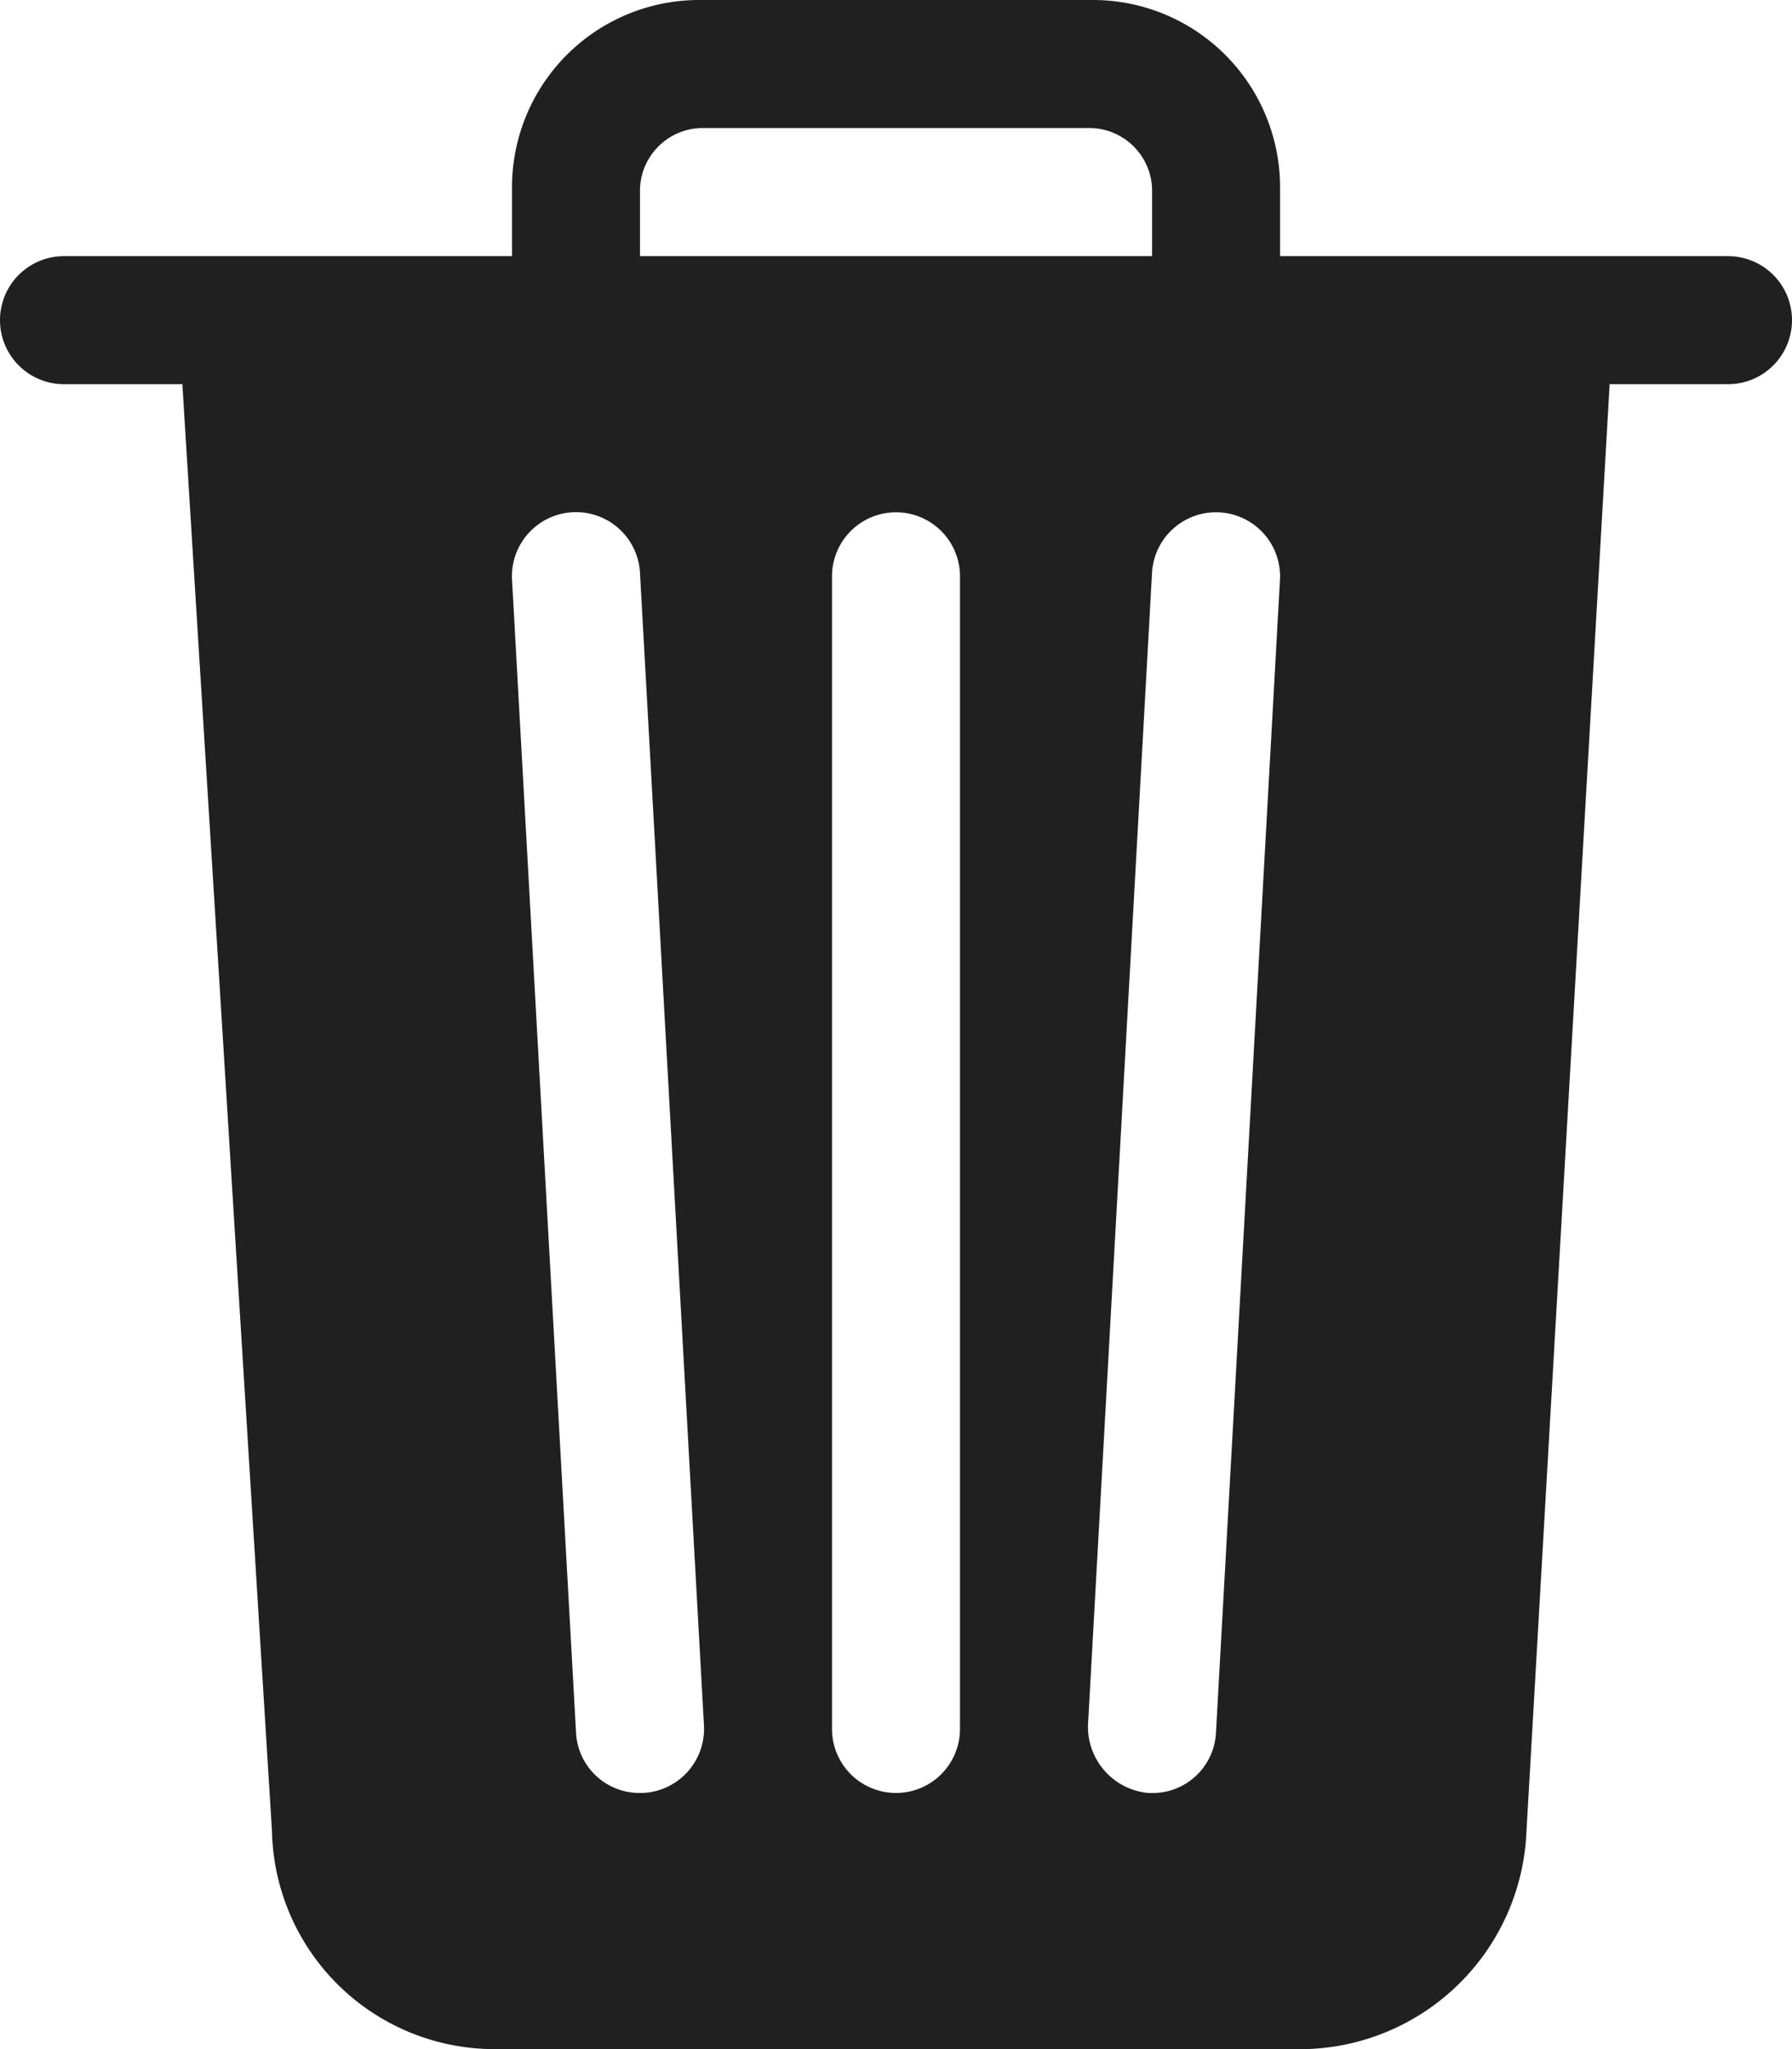 <svg xmlns="http://www.w3.org/2000/svg" width="27.25" height="31.143" viewBox="0 0 27.25 31.143">
  <path id="trash-2-f" d="M30.277,3.893H23.465V2.871A2.846,2.846,0,0,0,20.594,0H14.657a2.846,2.846,0,0,0-2.871,2.871V3.893H4.973a.973.973,0,1,0,0,1.946h1.8L8.136,27.834a3.385,3.385,0,0,0,3.358,3.309h12.36a3.451,3.451,0,0,0,3.358-3.309L28.477,5.839h1.8a.973.973,0,1,0,0-1.946ZM13.732,2.871a.957.957,0,0,1,.925-.925h5.937a.957.957,0,0,1,.925.925V3.893H13.732Zm.049,24.379h-.049a.966.966,0,0,1-.973-.925L11.786,8.808a.974.974,0,0,1,1.946-.1l.973,17.518A.976.976,0,0,1,13.781,27.25Zm4.817-.973a.973.973,0,1,1-1.946,0V8.759a.973.973,0,1,1,1.946,0Zm3.893.049a.966.966,0,0,1-.973.925h-.049a1.011,1.011,0,0,1-.925-1.022L21.518,8.71a.974.974,0,0,1,1.946.1Z" transform="translate(-4)" fill="#202020"/>
</svg>
